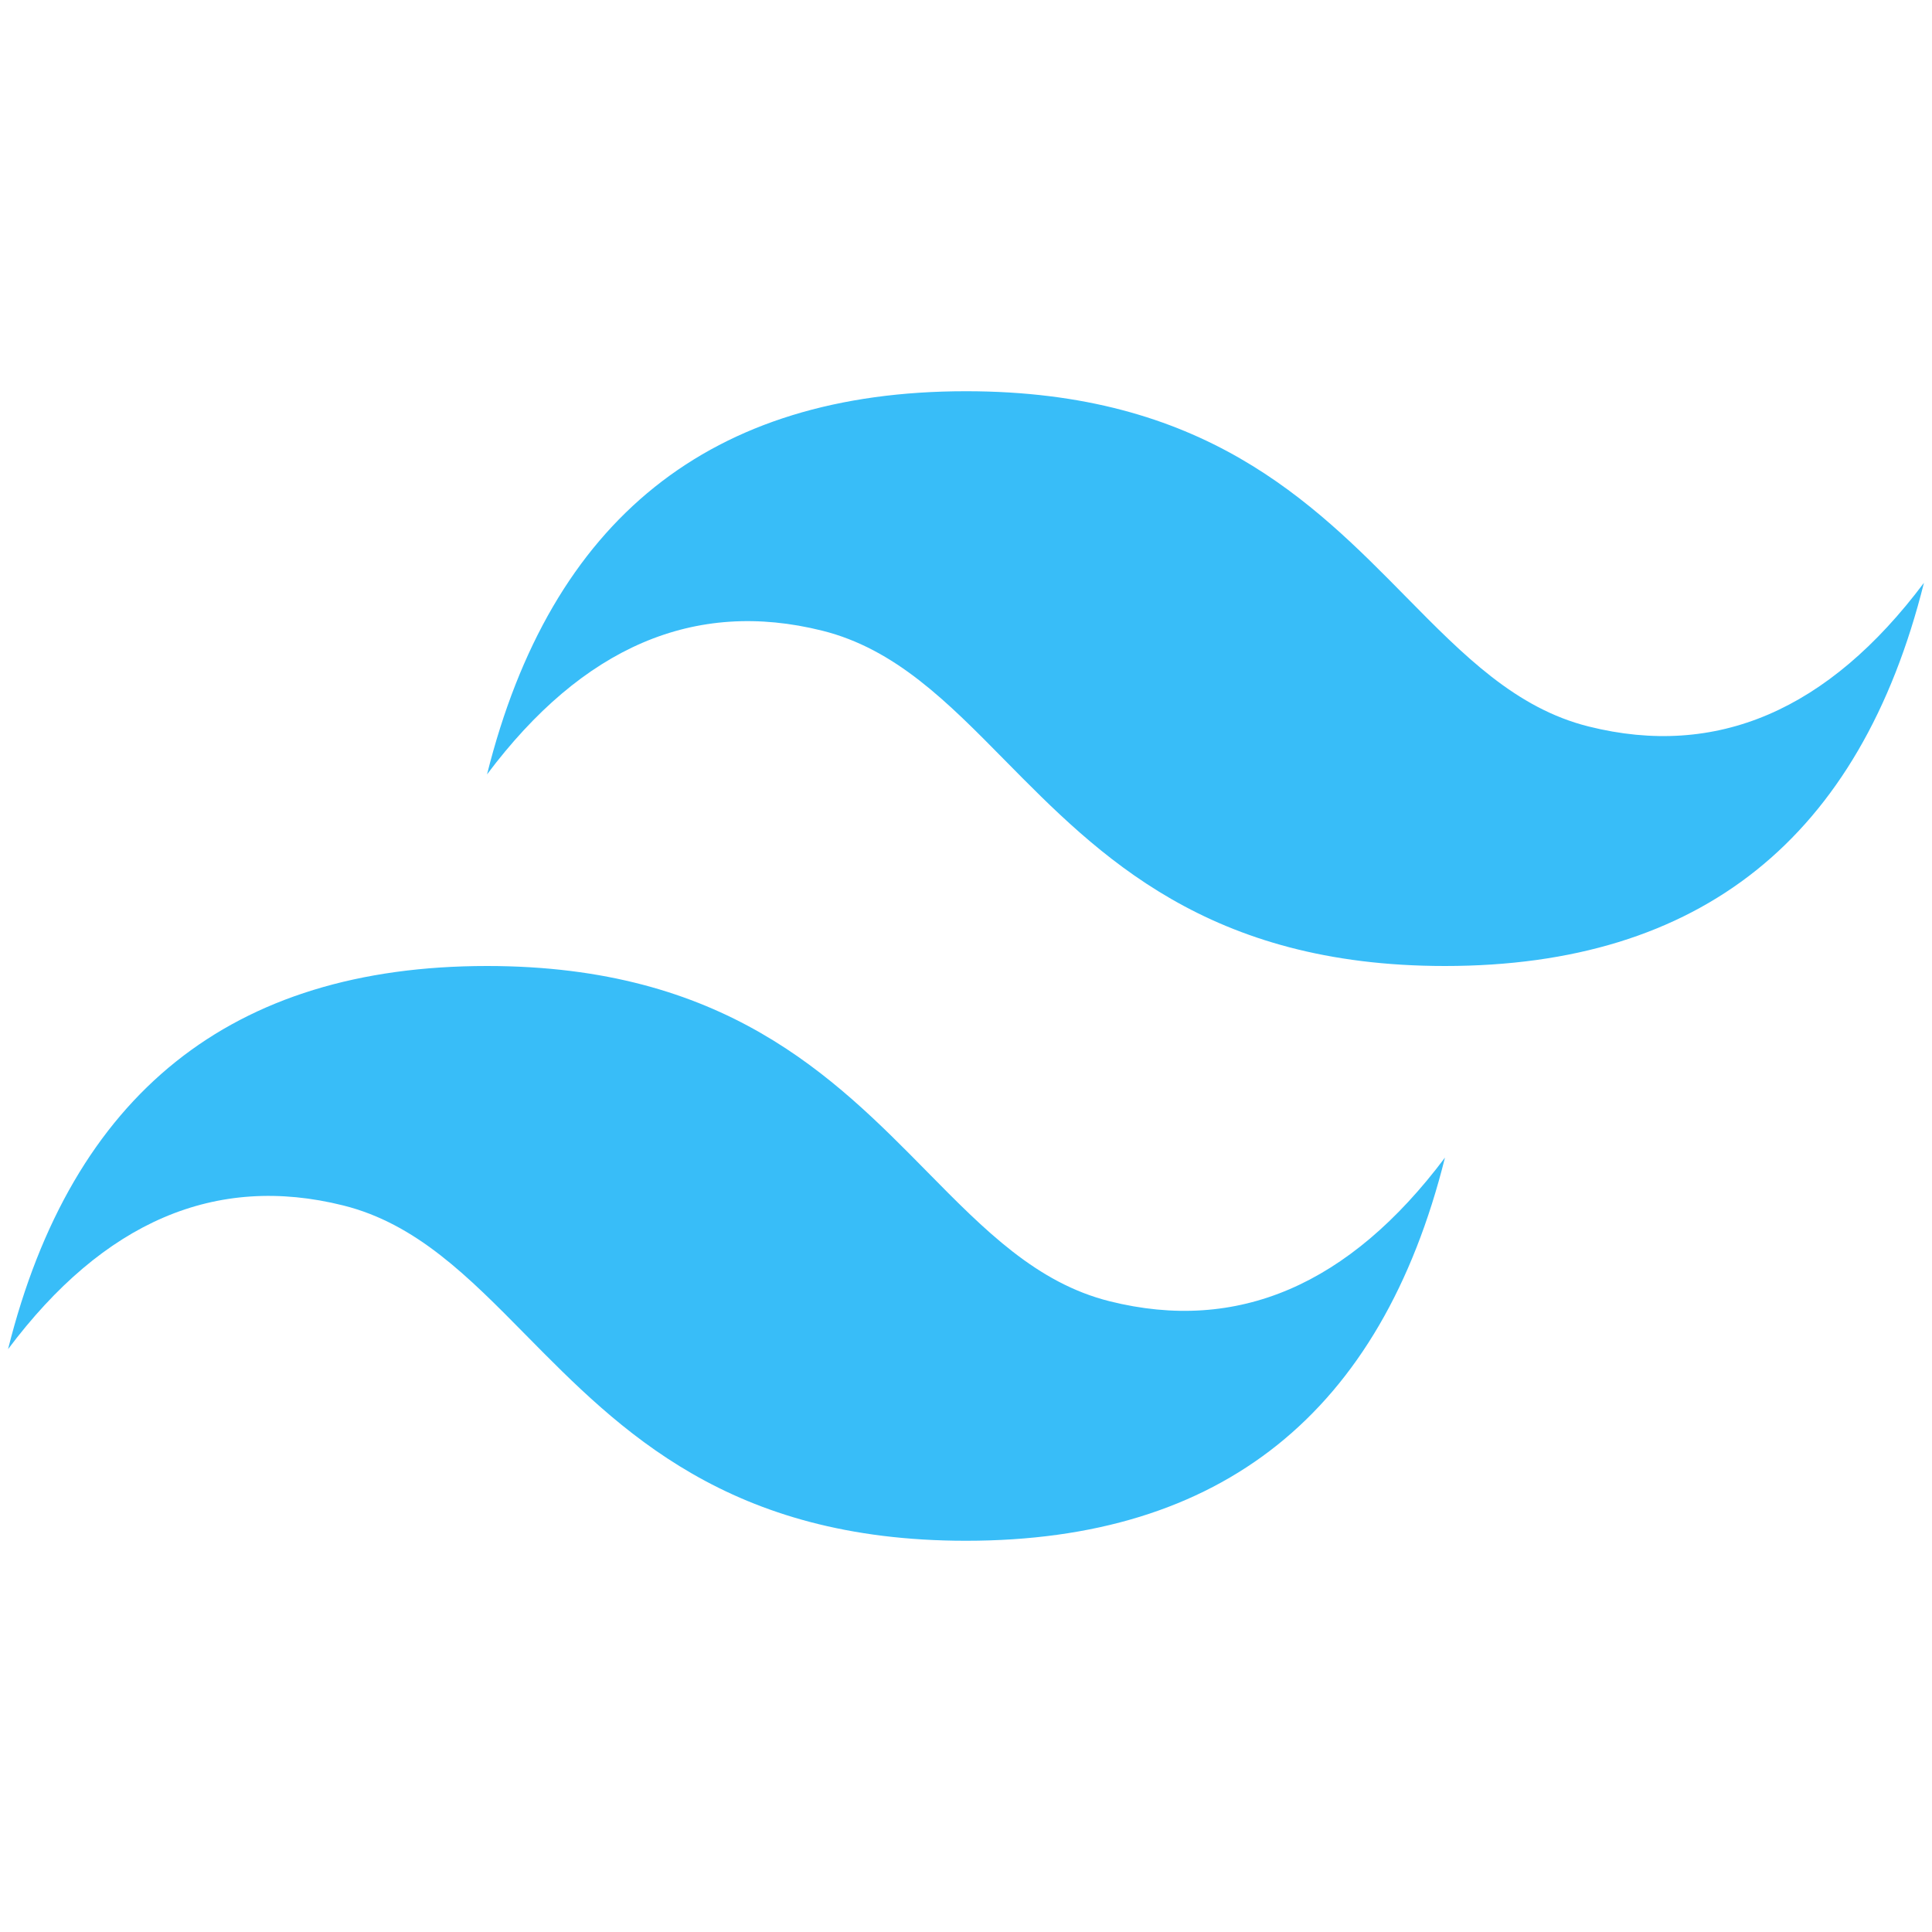 <svg xmlns="http://www.w3.org/2000/svg" width="60" height="60" viewbox="0 0 60 60"
                                    fill="none">
                                    <path
                                        d="M30 12.15C22.067 12.15 17.108 16.117 15.125 24.05C18.1 20.083 21.571 18.596 25.538 19.587C27.801 20.153 29.418 21.794 31.21 23.614C34.128 26.574 37.502 30 44.875 30C52.808 30 57.767 26.033 59.75 18.1C56.775 22.067 53.304 23.554 49.337 22.562C47.074 21.997 45.458 20.356 43.665 18.536C40.75 15.576 37.376 12.15 30 12.15ZM15.125 30C7.192 30 2.233 33.967 0.25 41.9C3.225 37.933 6.696 36.446 10.662 37.437C12.926 38.003 14.542 39.644 16.335 41.464C19.253 44.424 22.627 47.85 30 47.85C37.933 47.85 42.892 43.883 44.875 35.95C41.9 39.917 38.429 41.404 34.462 40.412C32.199 39.847 30.582 38.206 28.79 36.386C25.875 33.426 22.5 30 15.125 30Z"
                                        fill="#38BDF8" />
                                </svg>